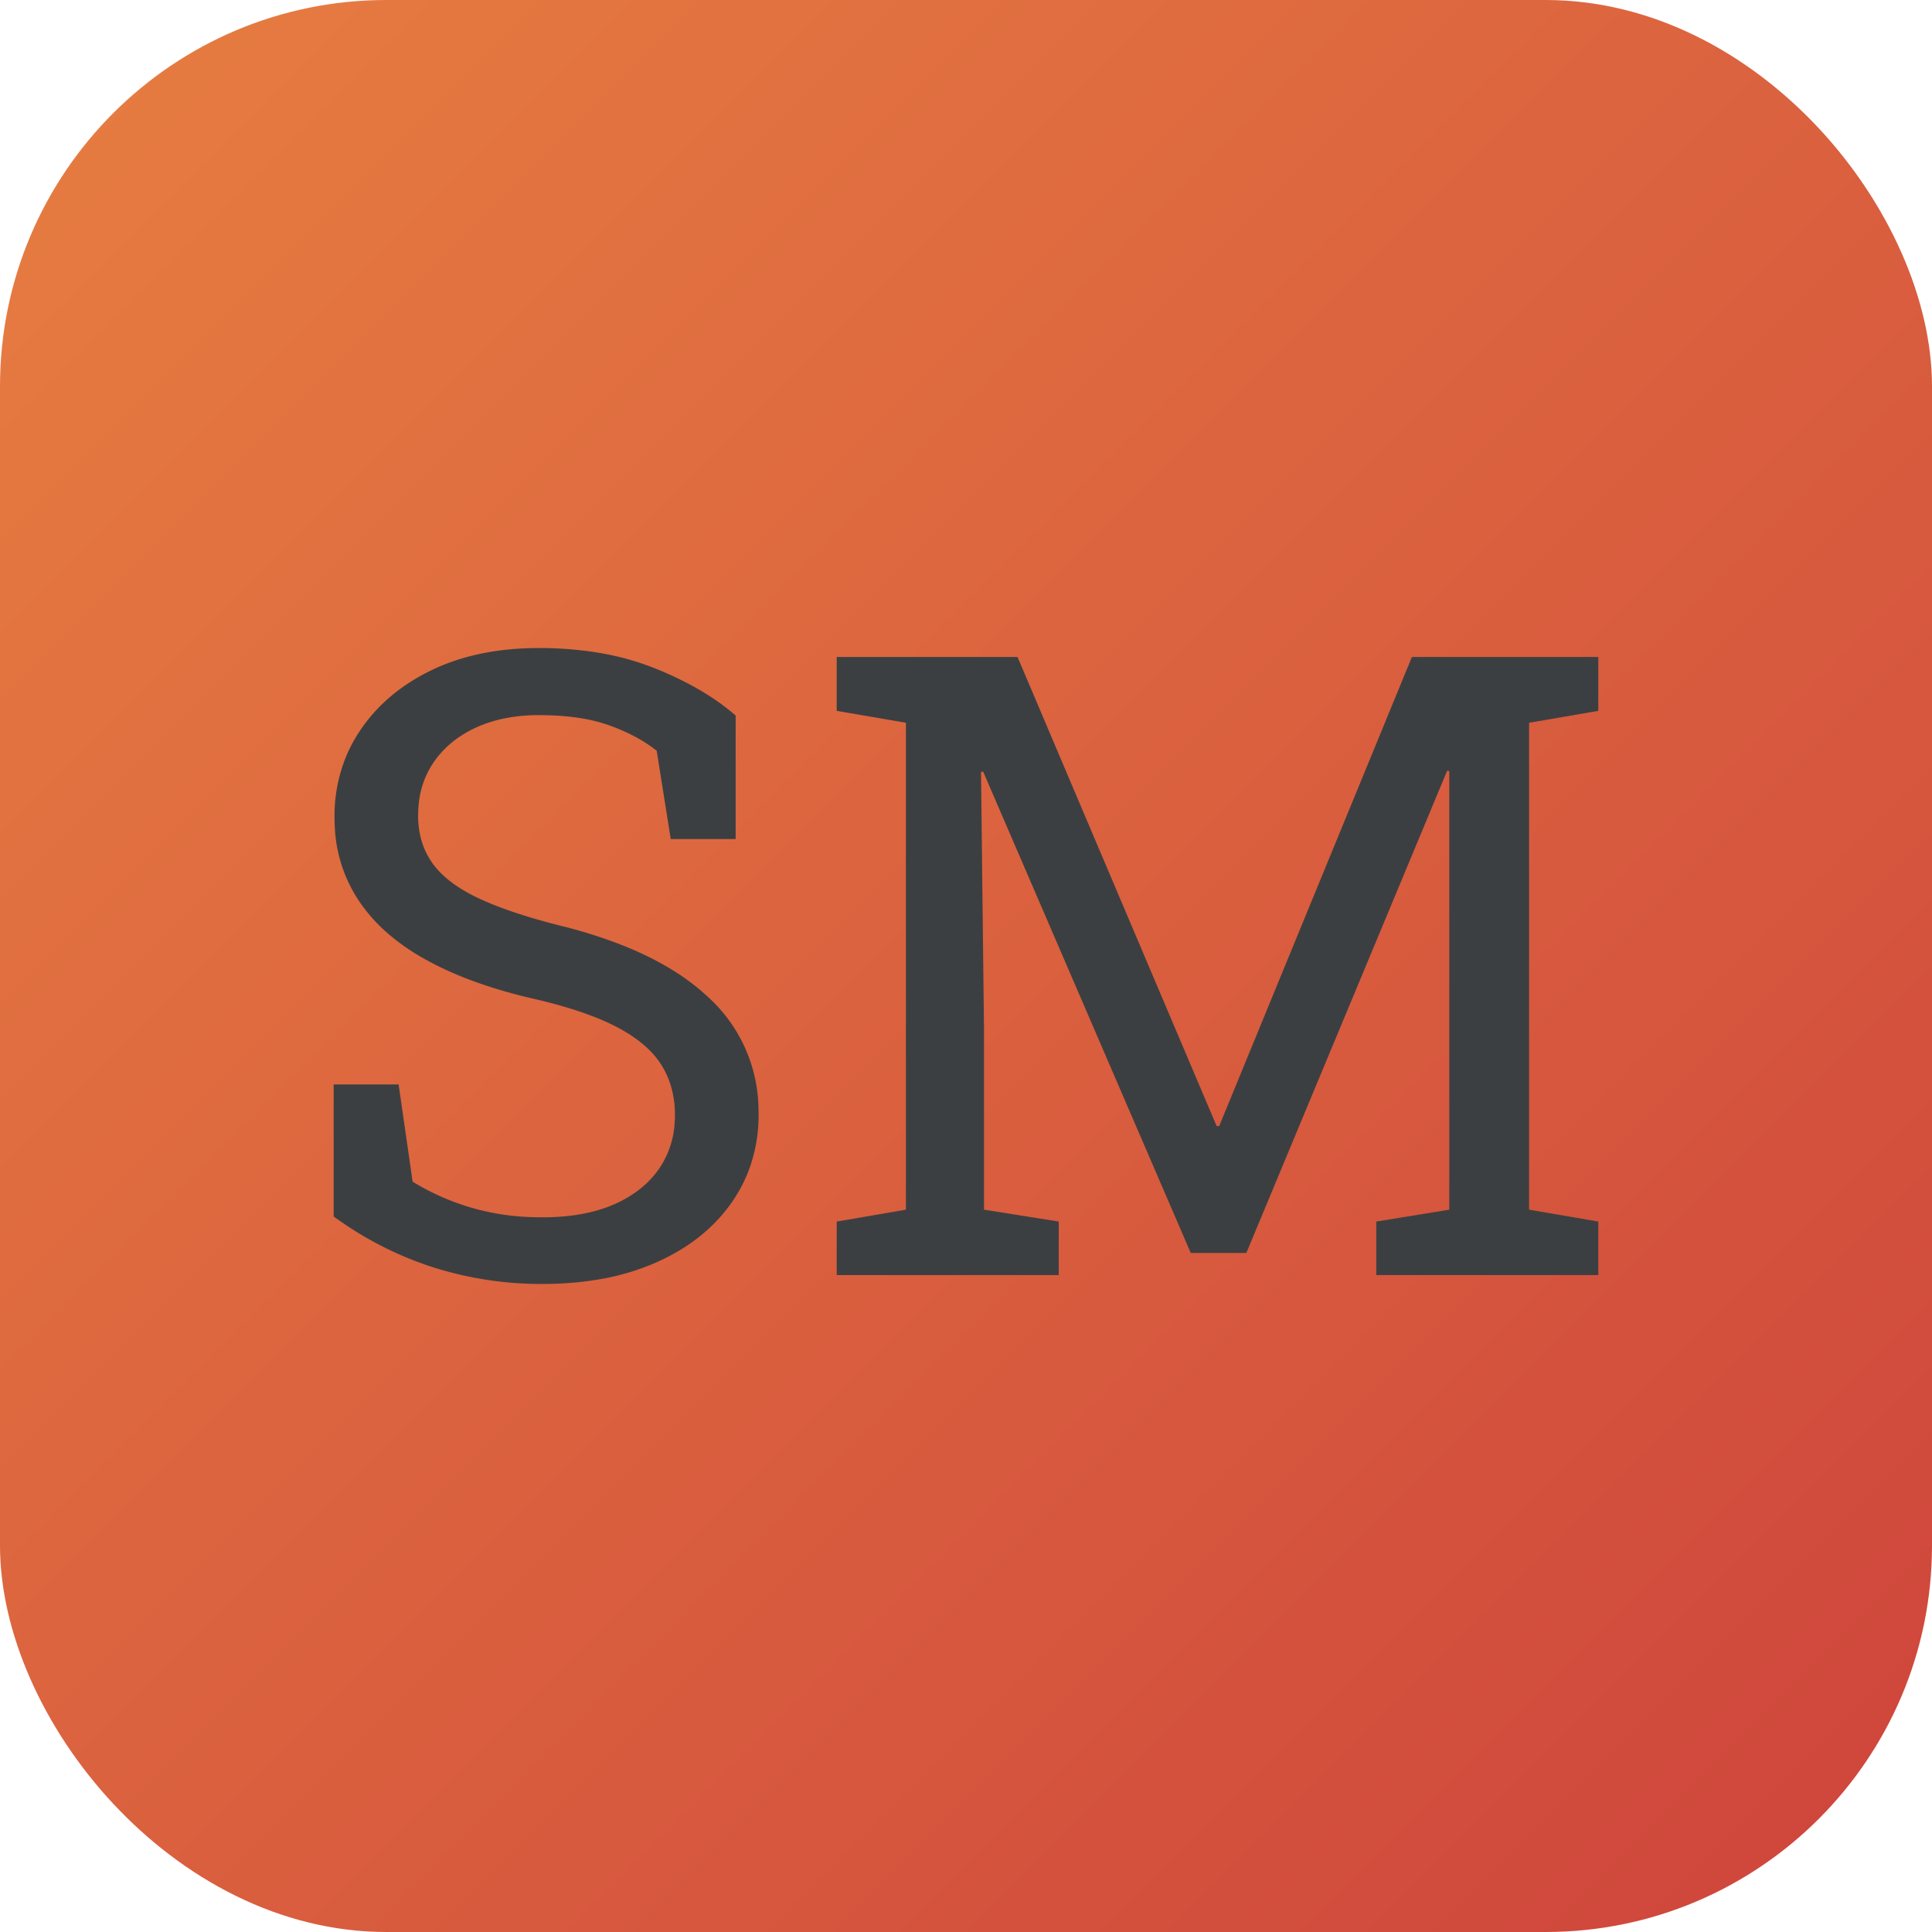 <svg width="40" height="40" viewBox="0 0 40 40" fill="none" xmlns="http://www.w3.org/2000/svg">
  <rect x="0" y="0" width="40" height="40" rx="8" fill="url(#bg)"/>
  <defs>
    <linearGradient id="bg" x1="0" y1="0" x2="40" y2="40" gradientUnits="userSpaceOnUse">
      <stop offset="0" stop-color="#E77E41"/>
      <stop offset="1" stop-color="#CE443C"/>
    </linearGradient>
  </defs>
  <g transform="translate(6.908,13.417)">
    <path
        d="M 0 11.769 L 0 9.035 L 1.345 9.035 L 1.635 11.048 A 5.01 5.01 0 0 0 2.874 11.593 A 4.946 4.946 0 0 0 3.912 11.773 A 5.869 5.869 0 0 0 4.315 11.786 A 4.798 4.798 0 0 0 4.979 11.743 Q 5.325 11.694 5.617 11.592 A 2.645 2.645 0 0 0 5.805 11.518 A 2.465 2.465 0 0 0 6.315 11.221 A 1.942 1.942 0 0 0 6.741 10.775 A 1.861 1.861 0 0 0 7.058 9.862 A 2.328 2.328 0 0 0 7.066 9.668 A 2.091 2.091 0 0 0 6.987 9.082 A 1.778 1.778 0 0 0 6.785 8.631 A 1.797 1.797 0 0 0 6.455 8.247 Q 6.287 8.097 6.068 7.963 A 3.626 3.626 0 0 0 5.858 7.844 A 4.726 4.726 0 0 0 5.358 7.622 Q 5.093 7.52 4.778 7.427 A 11.594 11.594 0 0 0 4.096 7.251 A 10.518 10.518 0 0 1 3.029 6.945 Q 2.504 6.763 2.066 6.536 A 5.961 5.961 0 0 1 1.868 6.429 A 4.512 4.512 0 0 1 1.122 5.909 A 3.388 3.388 0 0 1 0.488 5.181 A 2.991 2.991 0 0 1 0.025 3.736 A 3.676 3.676 0 0 1 0.018 3.498 A 3.216 3.216 0 0 1 0.28 2.193 A 3.112 3.112 0 0 1 0.549 1.705 Q 1.081 0.914 2.03 0.457 Q 2.979 0 4.245 0 A 7.553 7.553 0 0 1 5.437 0.09 A 5.625 5.625 0 0 1 6.623 0.409 A 7.148 7.148 0 0 1 7.456 0.799 Q 7.948 1.071 8.323 1.398 L 8.323 3.955 L 6.979 3.955 L 6.688 2.127 A 2.929 2.929 0 0 0 6.214 1.821 A 4.044 4.044 0 0 0 5.704 1.6 A 3.268 3.268 0 0 0 5.157 1.459 Q 4.748 1.389 4.245 1.389 A 3.567 3.567 0 0 0 3.571 1.45 A 2.717 2.717 0 0 0 2.944 1.648 Q 2.382 1.907 2.065 2.373 A 1.828 1.828 0 0 0 1.764 3.203 A 2.331 2.331 0 0 0 1.749 3.472 A 1.809 1.809 0 0 0 1.828 4.017 A 1.559 1.559 0 0 0 2.035 4.439 Q 2.32 4.852 2.966 5.164 A 5.939 5.939 0 0 0 3.462 5.373 Q 3.984 5.569 4.693 5.748 A 10.072 10.072 0 0 1 5.954 6.144 Q 6.581 6.39 7.073 6.703 A 4.569 4.569 0 0 1 7.756 7.229 A 3.181 3.181 0 0 1 8.796 9.539 A 3.917 3.917 0 0 1 8.798 9.65 A 3.244 3.244 0 0 1 8.582 10.845 A 3.042 3.042 0 0 1 8.244 11.474 Q 7.69 12.27 6.684 12.718 A 5.007 5.007 0 0 1 5.477 13.074 Q 4.933 13.166 4.315 13.166 A 7.399 7.399 0 0 1 2.065 12.823 A 7.18 7.18 0 0 1 0.193 11.904 A 8.162 8.162 0 0 1 0 11.769 Z"
        id="0" fill="#3C3F41"/>
    <path
        d="M 15.012 12.982 L 10.415 12.982 L 10.415 11.874 L 11.848 11.628 L 11.848 1.547 L 10.415 1.301 L 10.415 0.185 L 11.848 0.185 L 14.159 0.185 L 18.281 9.897 L 18.334 9.897 L 22.324 0.185 L 26.183 0.185 L 26.183 1.301 L 24.75 1.547 L 24.75 11.628 L 26.183 11.874 L 26.183 12.982 L 21.586 12.982 L 21.586 11.874 L 23.098 11.628 L 23.098 7.919 L 23.098 2.549 L 23.054 2.54 L 18.896 12.524 L 17.745 12.524 L 13.447 2.558 L 13.403 2.566 L 13.465 7.919 L 13.465 11.628 L 15.012 11.874 L 15.012 12.982 Z"
        id="1" fill="#3C3F41"/>
  </g>
</svg>
